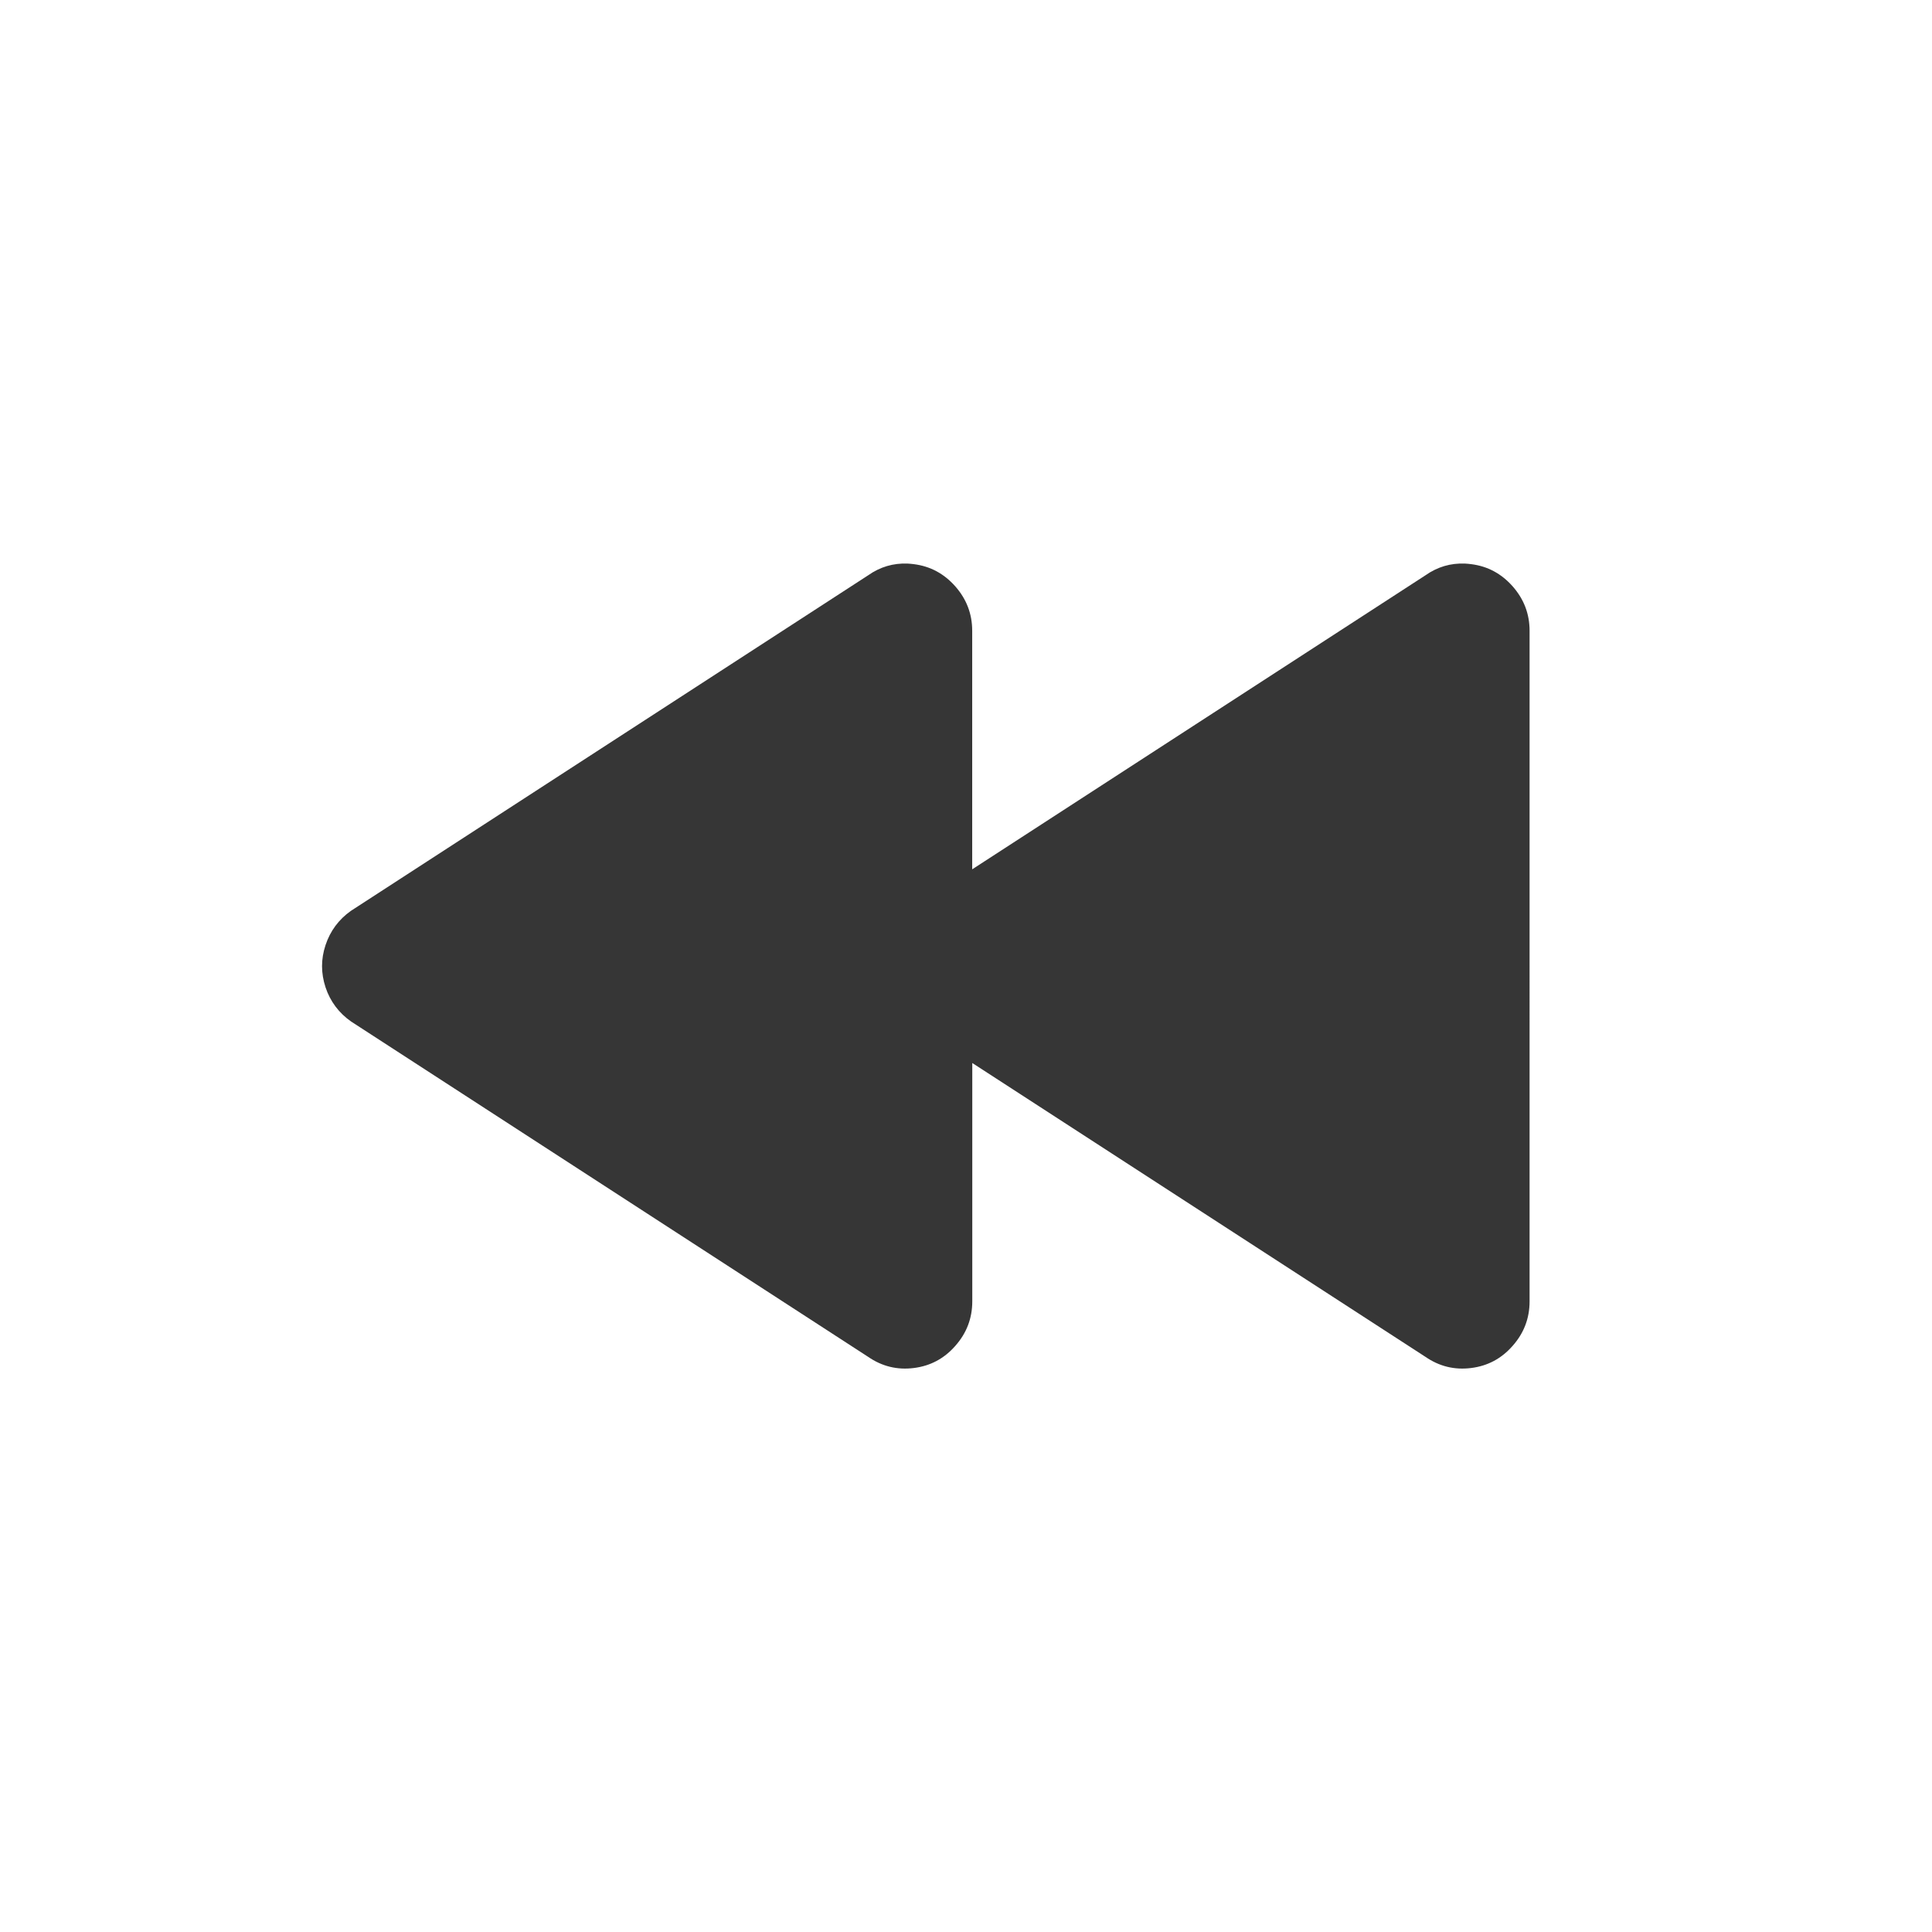 <?xml version="1.0" encoding="UTF-8" standalone="no"?>
<svg
   width="24"
   height="24"
   enable-background="new"
   version="1.1"
   id="svg4"
   sodipodi:docname="media-seek-backward.svg"
   inkscape:version="1.1.1 (3bf5ae0d25, 2021-09-20, custom)"
   xmlns:inkscape="http://www.inkscape.org/namespaces/inkscape"
   xmlns:sodipodi="http://sodipodi.sourceforge.net/DTD/sodipodi-0.dtd"
   xmlns="http://www.w3.org/2000/svg"
   xmlns:svg="http://www.w3.org/2000/svg">
  <defs
     id="defs8" />
  <sodipodi:namedview
     id="namedview6"
     pagecolor="#ffffff"
     bordercolor="#666666"
     borderopacity="1.0"
     inkscape:pageshadow="2"
     inkscape:pageopacity="0.0"
     inkscape:pagecheckerboard="0"
     showgrid="false"
     inkscape:zoom="11.078125"
     inkscape:cx="-7.0409027"
     inkscape:cy="17.015515"
     inkscape:window-width="1920"
     inkscape:window-height="996"
     inkscape:window-x="0"
     inkscape:window-y="0"
     inkscape:window-maximized="1"
     inkscape:current-layer="svg4" />
  <path
     id="path2"
     style="fill:#363636;fill-opacity:1;stroke-width:0.828"
     d="m 11.275,7.001 c -0.177,-0.007 -0.341,0.04 -0.491,0.146 L 4.359,11.315 c -0.151,0.107 -0.257,0.25 -0.315,0.425 -0.058,0.175 -0.058,0.348 0,0.525 0.058,0.175 0.166,0.319 0.318,0.425 l 6.422,4.165 c 0.173,0.119 0.361,0.165 0.568,0.139 0.207,-0.026 0.378,-0.118 0.516,-0.276 0.139,-0.157 0.21,-0.341 0.21,-0.552 v -2.961 l 5.629,3.65 c 0.173,0.119 0.361,0.165 0.568,0.139 0.207,-0.026 0.378,-0.118 0.516,-0.276 0.139,-0.157 0.21,-0.341 0.21,-0.552 V 7.836 c 0,-0.211 -0.071,-0.394 -0.21,-0.552 -0.139,-0.157 -0.309,-0.25 -0.516,-0.276 -0.026,-0.003 -0.051,-0.006 -0.077,-0.007 -0.177,-0.007 -0.341,0.04 -0.491,0.146 L 12.077,10.799 V 7.836 c 0,-0.211 -0.071,-0.394 -0.21,-0.552 -0.139,-0.157 -0.309,-0.25 -0.516,-0.276 -0.026,-0.003 -0.051,-0.006 -0.077,-0.007 z" />
</svg>
